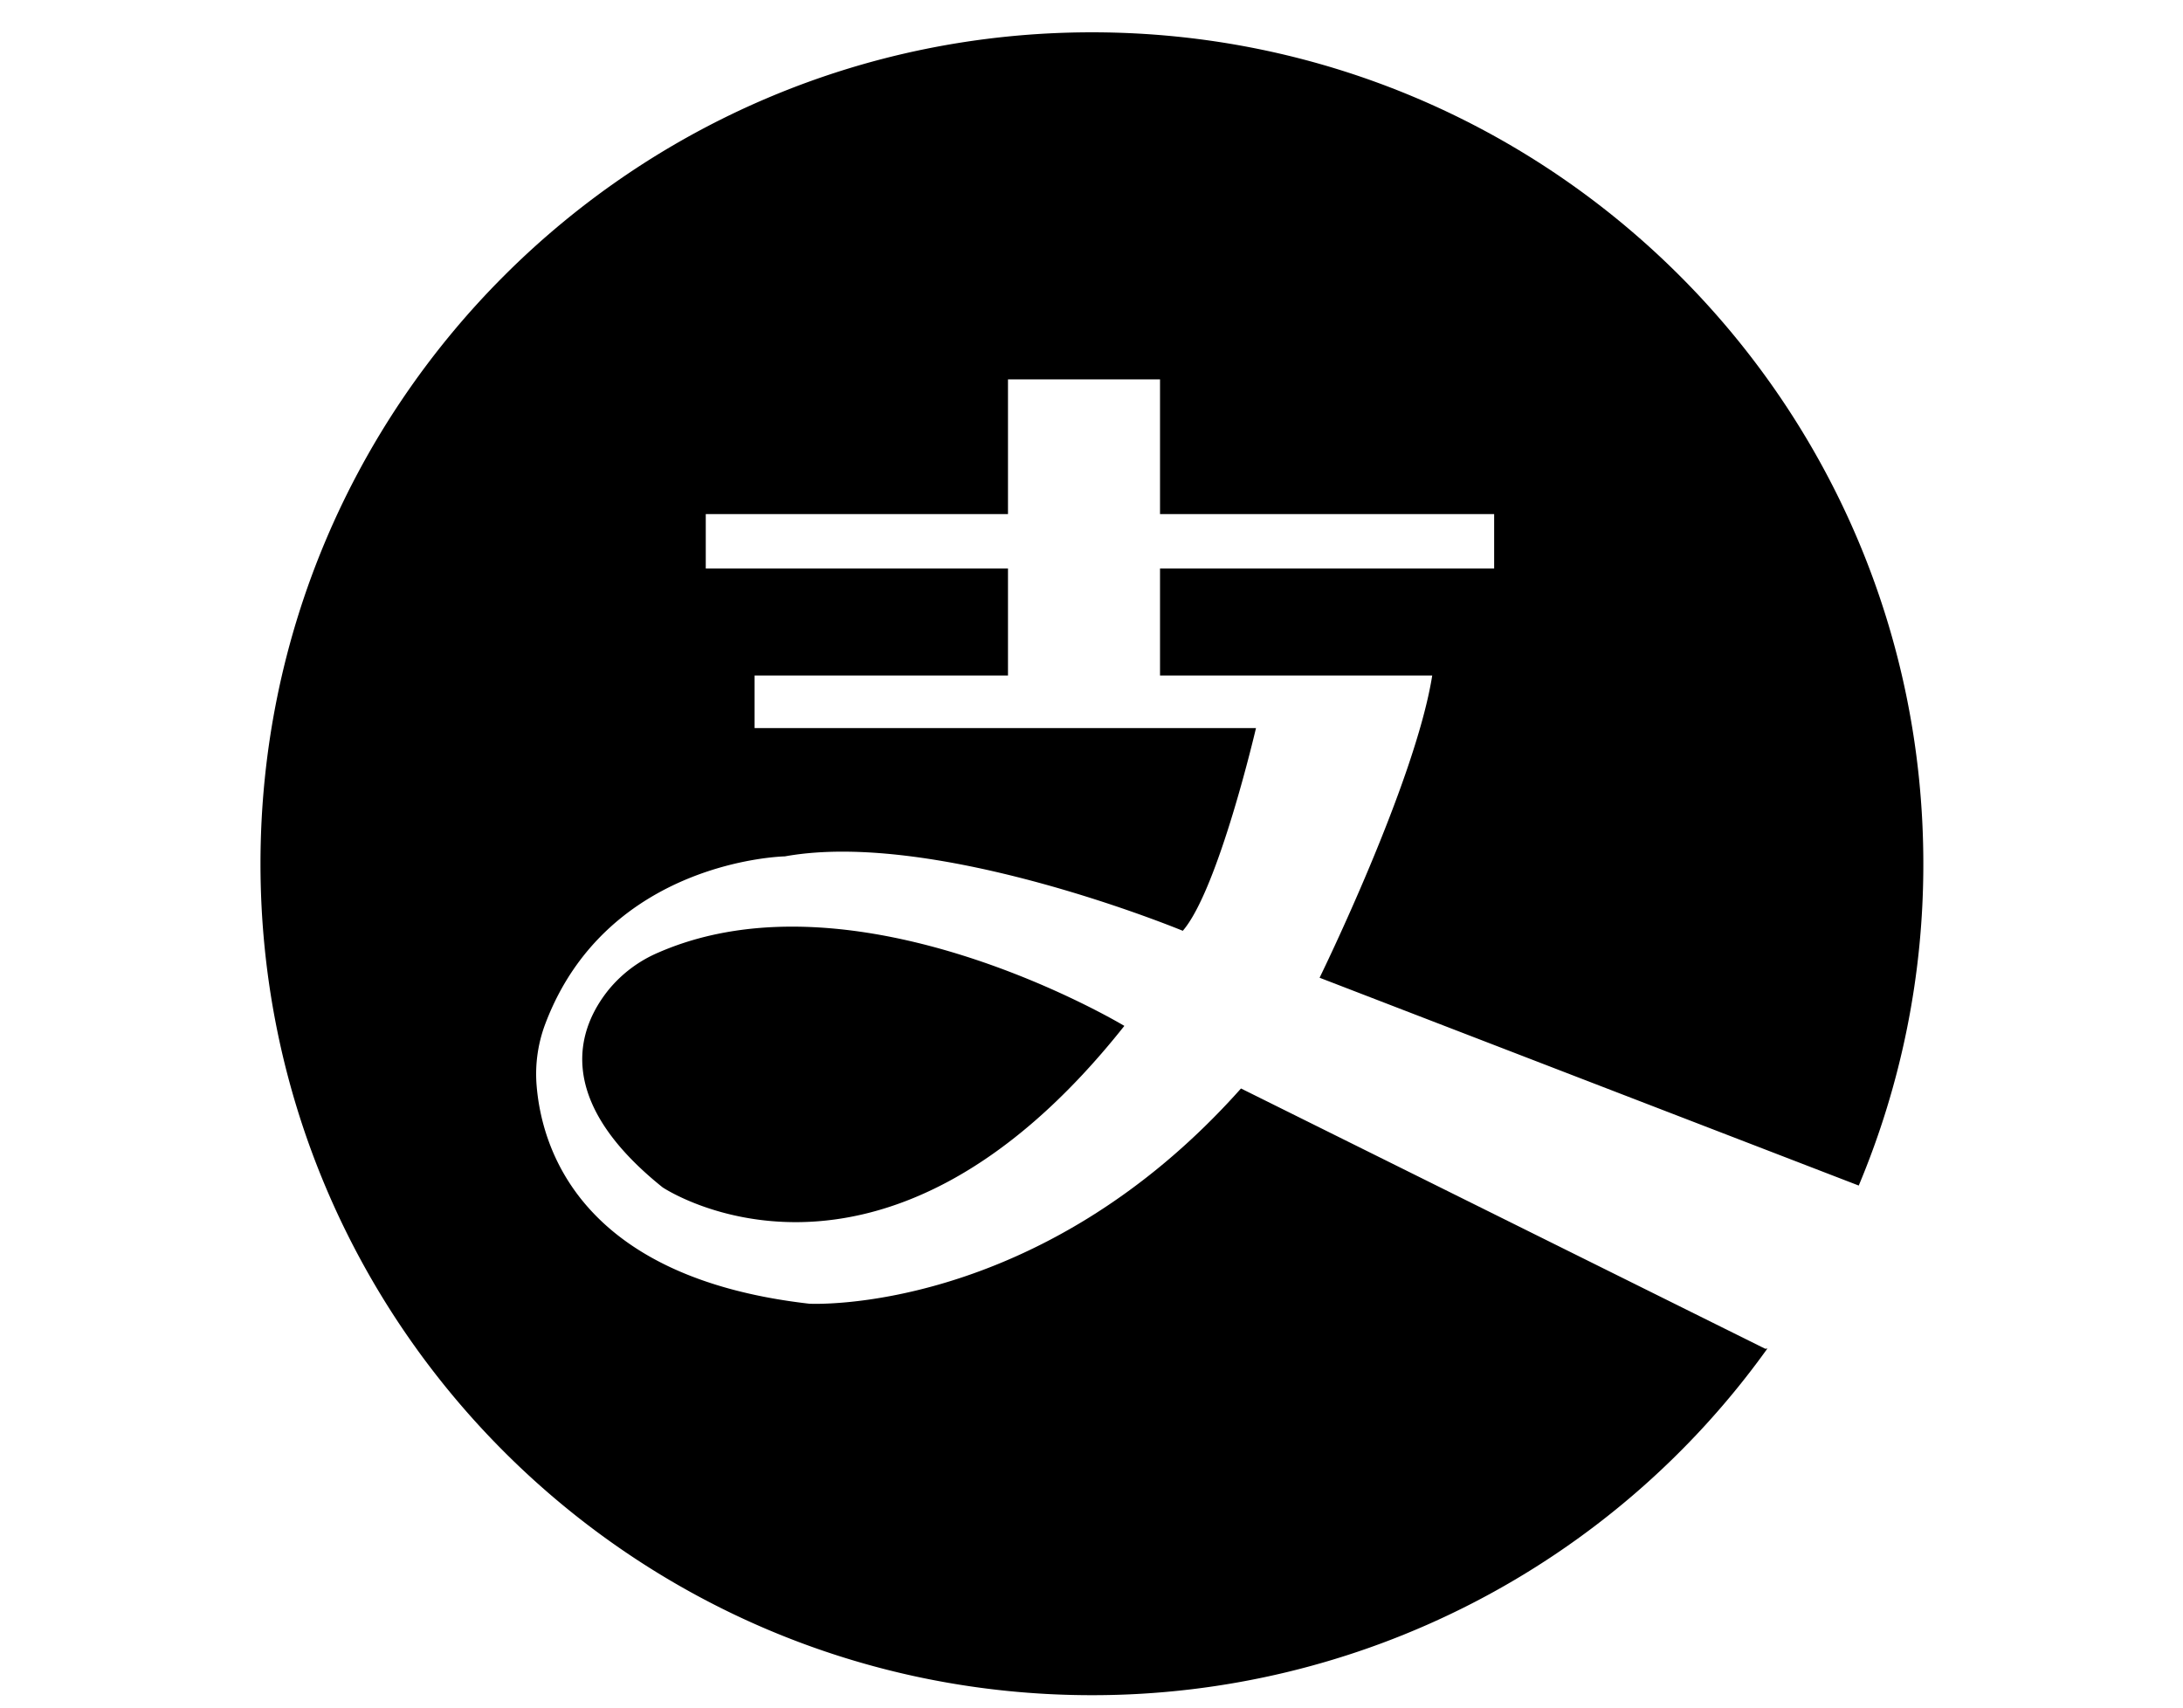 <svg id="图层_1" data-name="图层 1" xmlns="http://www.w3.org/2000/svg" viewBox="0 0 533 417"><title>后台图标</title><path d="M160.8,232.55a31.83,31.83,0,0,0-12.21,9.12c-7.17,8.91-14.08,26.37,13.19,48.23,0,0,53.16,35.75,112.74-39.42C274.52,250.48,209.54,211.33,160.8,232.55Z"/><path d="M431,329.31l-128-63.55c-49.5,55.61-105.41,52.55-105.41,52.55-56.14-6.41-65.45-38.18-66.6-53.66a34.66,34.66,0,0,1,2.19-14.78c15.2-40,58.45-40.78,58.45-40.78,37.12-6.72,97.16,18.17,97.16,18.17,8.71-10.08,17.87-49.49,17.87-49.49H184.24V164.93h61.87V138.81H172.32V125.52h73.79V92.63h37.12v32.89h81.58v13.29H283.23v26.12h66.46c-4.13,26.13-27.5,73.79-27.5,73.79l131.64,50.74a202.44,202.44,0,0,0,15.77-78.57c0-112.11-90.89-203-203-203s-203,90.88-203,203,90.89,203,203,203a202.69,202.69,0,0,0,164.93-84.64Z"/></svg>